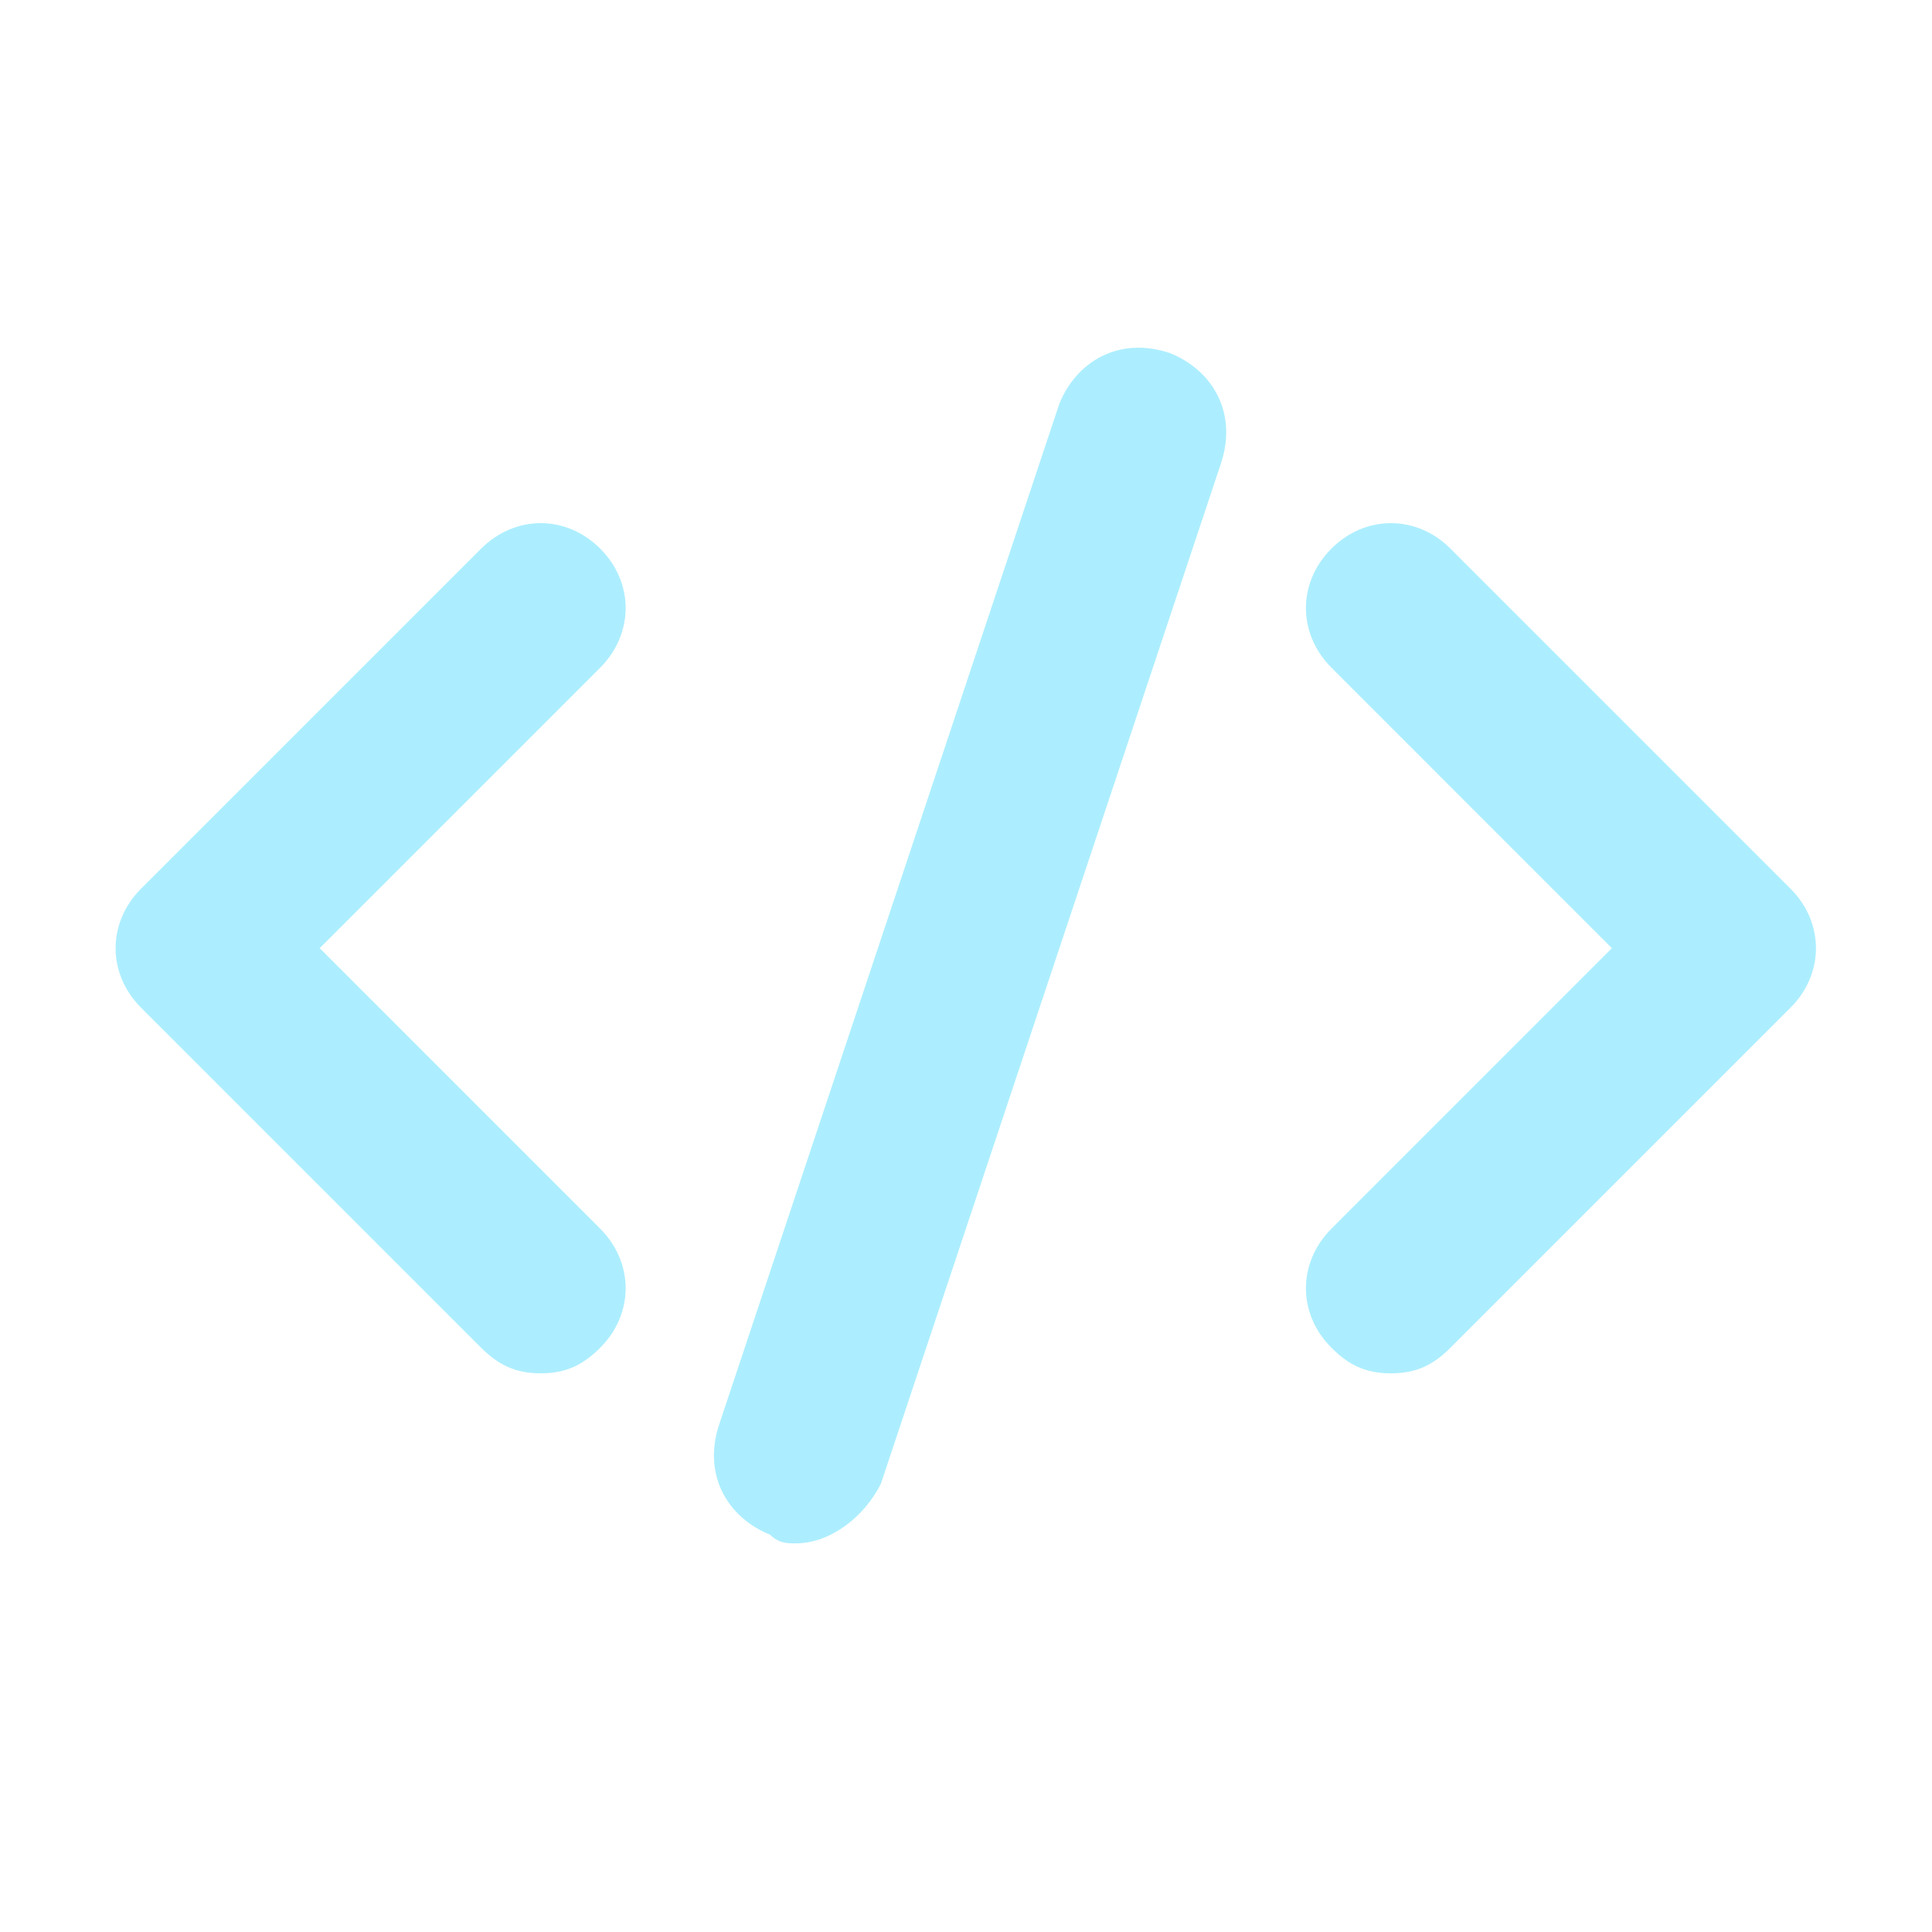 <svg xmlns="http://www.w3.org/2000/svg" xmlns:xlink="http://www.w3.org/1999/xlink" width="48" zoomAndPan="magnify" viewBox="0 0 36 36" height="48" preserveAspectRatio="xMidYMid meet" version="1.0"><defs><clipPath id="cc70f6f57e"><path d="M 13 6.262 L 23 6.262 L 23 28.883 L 13 28.883 Z M 13 6.262 " clip-rule="nonzero"/></clipPath></defs><path fill="#aceeff" d="M 10.074 25.59 C 9.602 25.59 9.285 25.43 8.965 25.113 L 2.629 18.777 C 1.996 18.145 1.996 17.191 2.629 16.559 L 8.965 10.223 C 9.602 9.59 10.551 9.59 11.184 10.223 C 11.816 10.855 11.816 11.805 11.184 12.441 L 5.957 17.668 L 11.184 22.895 C 11.816 23.531 11.816 24.48 11.184 25.113 C 10.867 25.43 10.551 25.59 10.074 25.59 Z M 10.074 25.59 " fill-opacity="1" fill-rule="nonzero"/><path fill="#aceeff" d="M 25.918 25.59 C 25.441 25.59 25.125 25.43 24.809 25.113 C 24.176 24.48 24.176 23.531 24.809 22.895 L 30.035 17.668 L 24.809 12.441 C 24.176 11.805 24.176 10.855 24.809 10.223 C 25.441 9.59 26.395 9.59 27.027 10.223 L 33.363 16.559 C 33.996 17.191 33.996 18.145 33.363 18.777 L 27.027 25.113 C 26.711 25.43 26.395 25.59 25.918 25.59 Z M 25.918 25.59 " fill-opacity="1" fill-rule="nonzero"/><g clip-path="url(#cc70f6f57e)"><path fill="#aceeff" d="M 14.828 28.758 C 14.668 28.758 14.512 28.758 14.352 28.598 C 13.562 28.281 13.086 27.488 13.402 26.539 L 19.738 7.527 C 20.055 6.738 20.848 6.262 21.797 6.578 C 22.59 6.895 23.066 7.688 22.75 8.637 L 16.414 27.648 C 16.094 28.281 15.461 28.758 14.828 28.758 Z M 14.828 28.758 " fill-opacity="1" fill-rule="nonzero"/></g></svg>